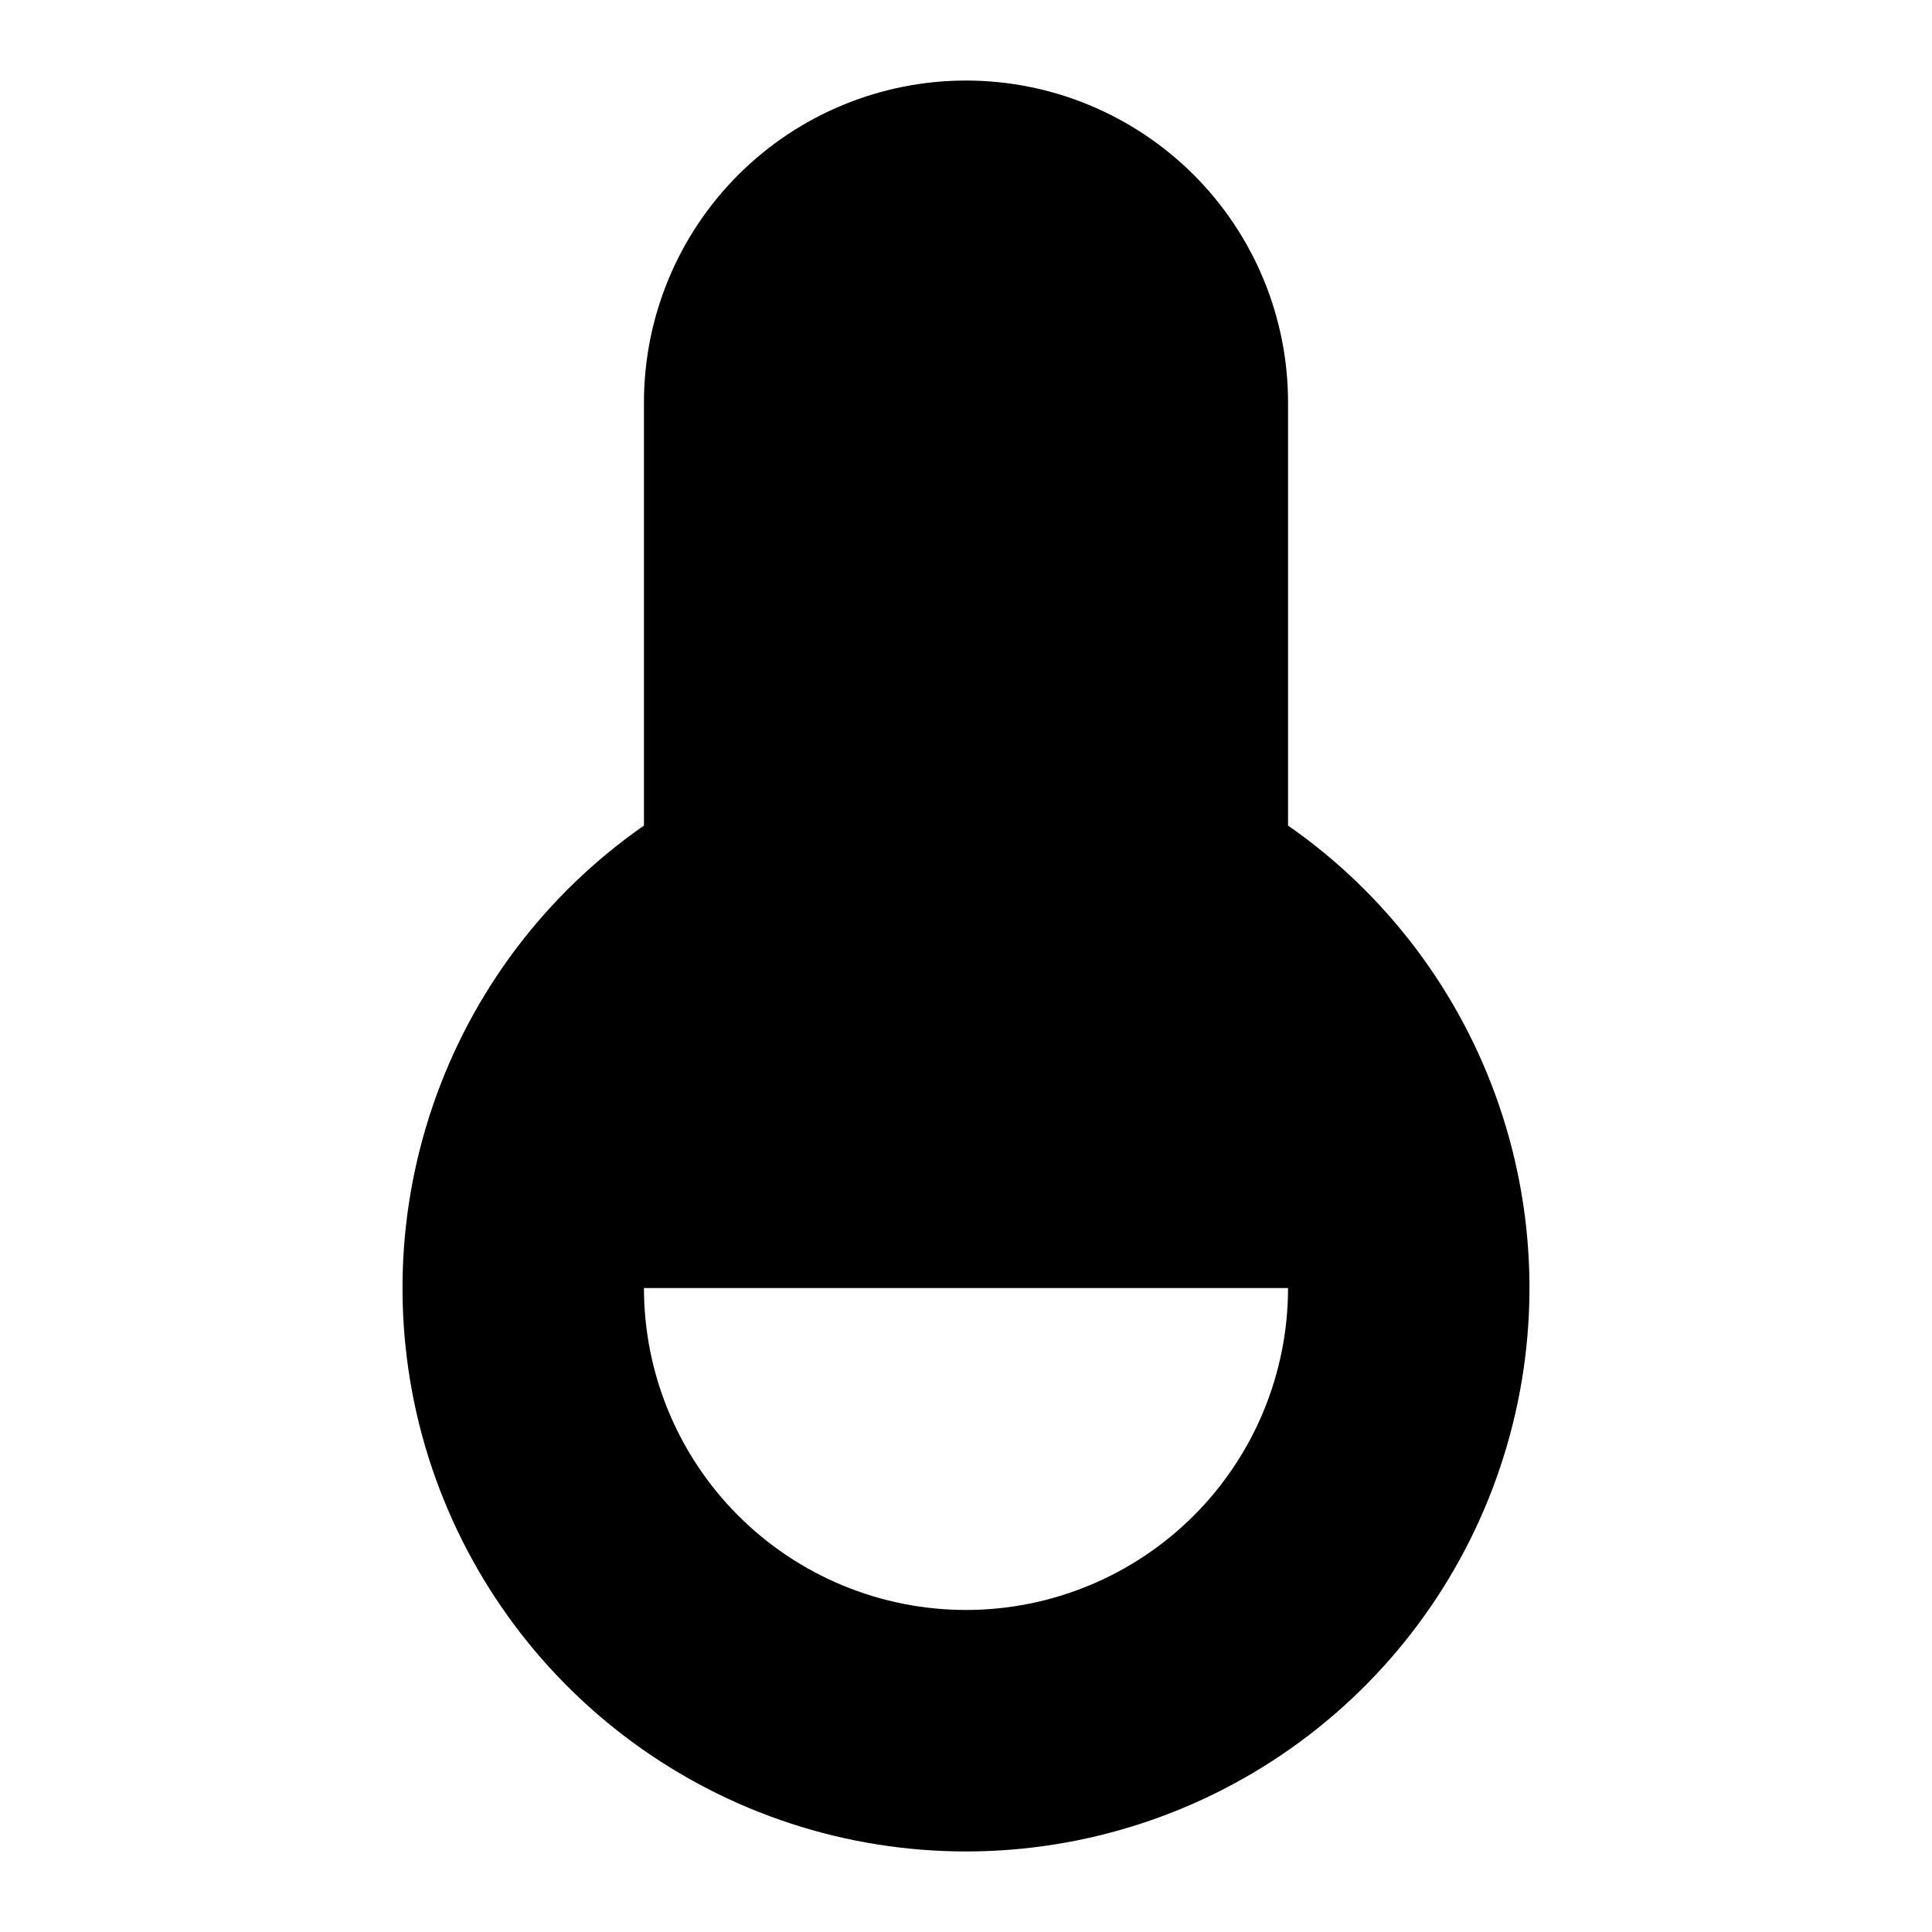 <svg width="16" height="16" viewBox="0 0 16 16" xmlns="http://www.w3.org/2000/svg"><path d="M5.333 6.837V3.333C5.333 2.626 5.614 1.948 6.114 1.448C6.614 0.948 7.293 0.667 8 0.667C8.707 0.667 9.385 0.948 9.886 1.448C10.386 1.948 10.667 2.626 10.667 3.333V6.837C11.482 7.404 12.095 8.217 12.416 9.158C12.737 10.098 12.75 11.116 12.452 12.064C12.155 13.012 11.563 13.84 10.762 14.428C9.961 15.016 8.993 15.333 8 15.333C7.006 15.333 6.039 15.016 5.238 14.428C4.437 13.84 3.845 13.012 3.547 12.064C3.25 11.116 3.263 10.098 3.584 9.158C3.905 8.217 4.518 7.404 5.333 6.837ZM5.333 10.667C5.333 11.374 5.614 12.052 6.114 12.552C6.614 13.052 7.293 13.333 8 13.333C8.707 13.333 9.385 13.052 9.886 12.552C10.386 12.052 10.667 11.374 10.667 10.667H5.333Z"/></svg>